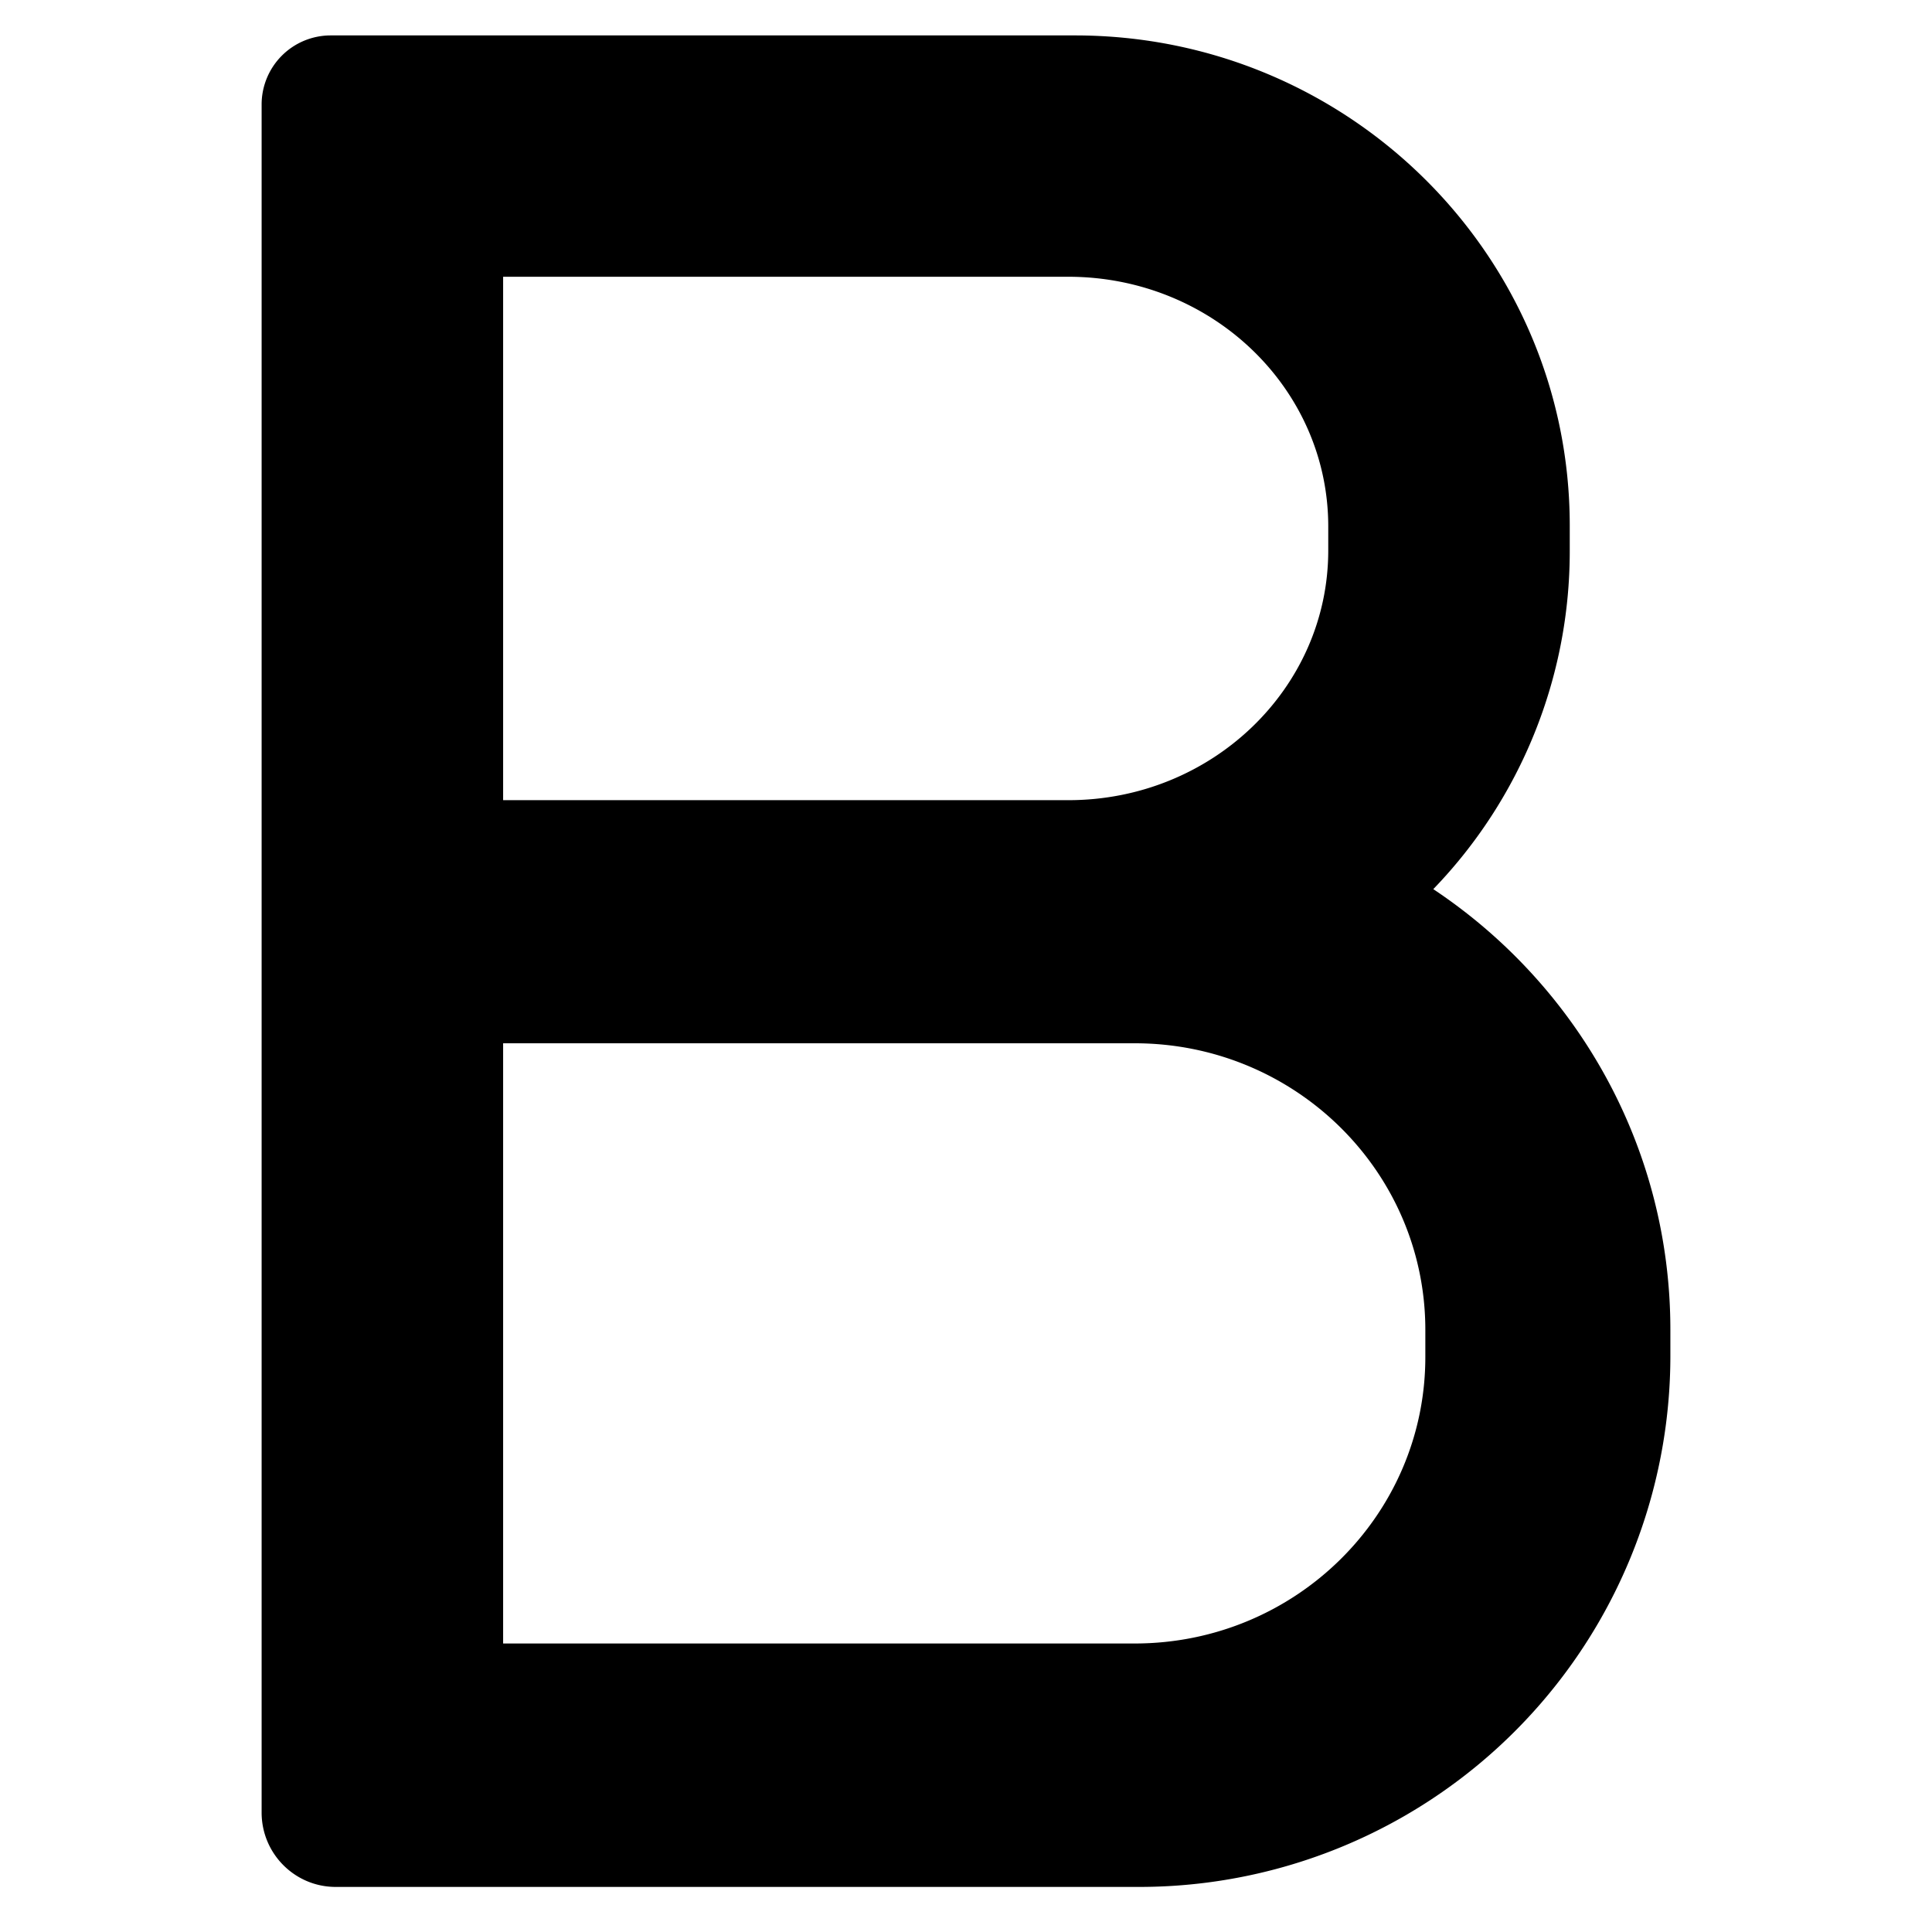 <?xml version="1.0" standalone="no"?><!DOCTYPE svg PUBLIC "-//W3C//DTD SVG 1.1//EN" "http://www.w3.org/Graphics/SVG/1.1/DTD/svg11.dtd"><svg class="icon" width="200px" height="200.00px" viewBox="0 0 1024 1024" version="1.1" xmlns="http://www.w3.org/2000/svg"><path d="M759.723 471.211a257.707 257.707 0 0 0 72.277-179.115v-13.568C832 135.083 714.496 18.773 569.771 18.773H175.189a36.608 36.608 0 0 0-36.523 36.523v905.387c0 21.76 17.579 39.424 39.253 39.424h424.96a281.515 281.515 0 0 0 282.453-280.747v-14.592c0-97.28-49.835-183.04-125.611-233.472zM266.667 146.688h299.52c76.203 0 137.813 59.136 137.813 132.352v12.715c0 73.045-61.696 132.352-137.728 132.352H266.667V146.773z m488.789 572.587c0 83.797-68.949 151.808-154.027 151.808H266.667V552.96h334.763c85.077 0 154.027 68.011 154.027 151.893v14.336z" /></svg>